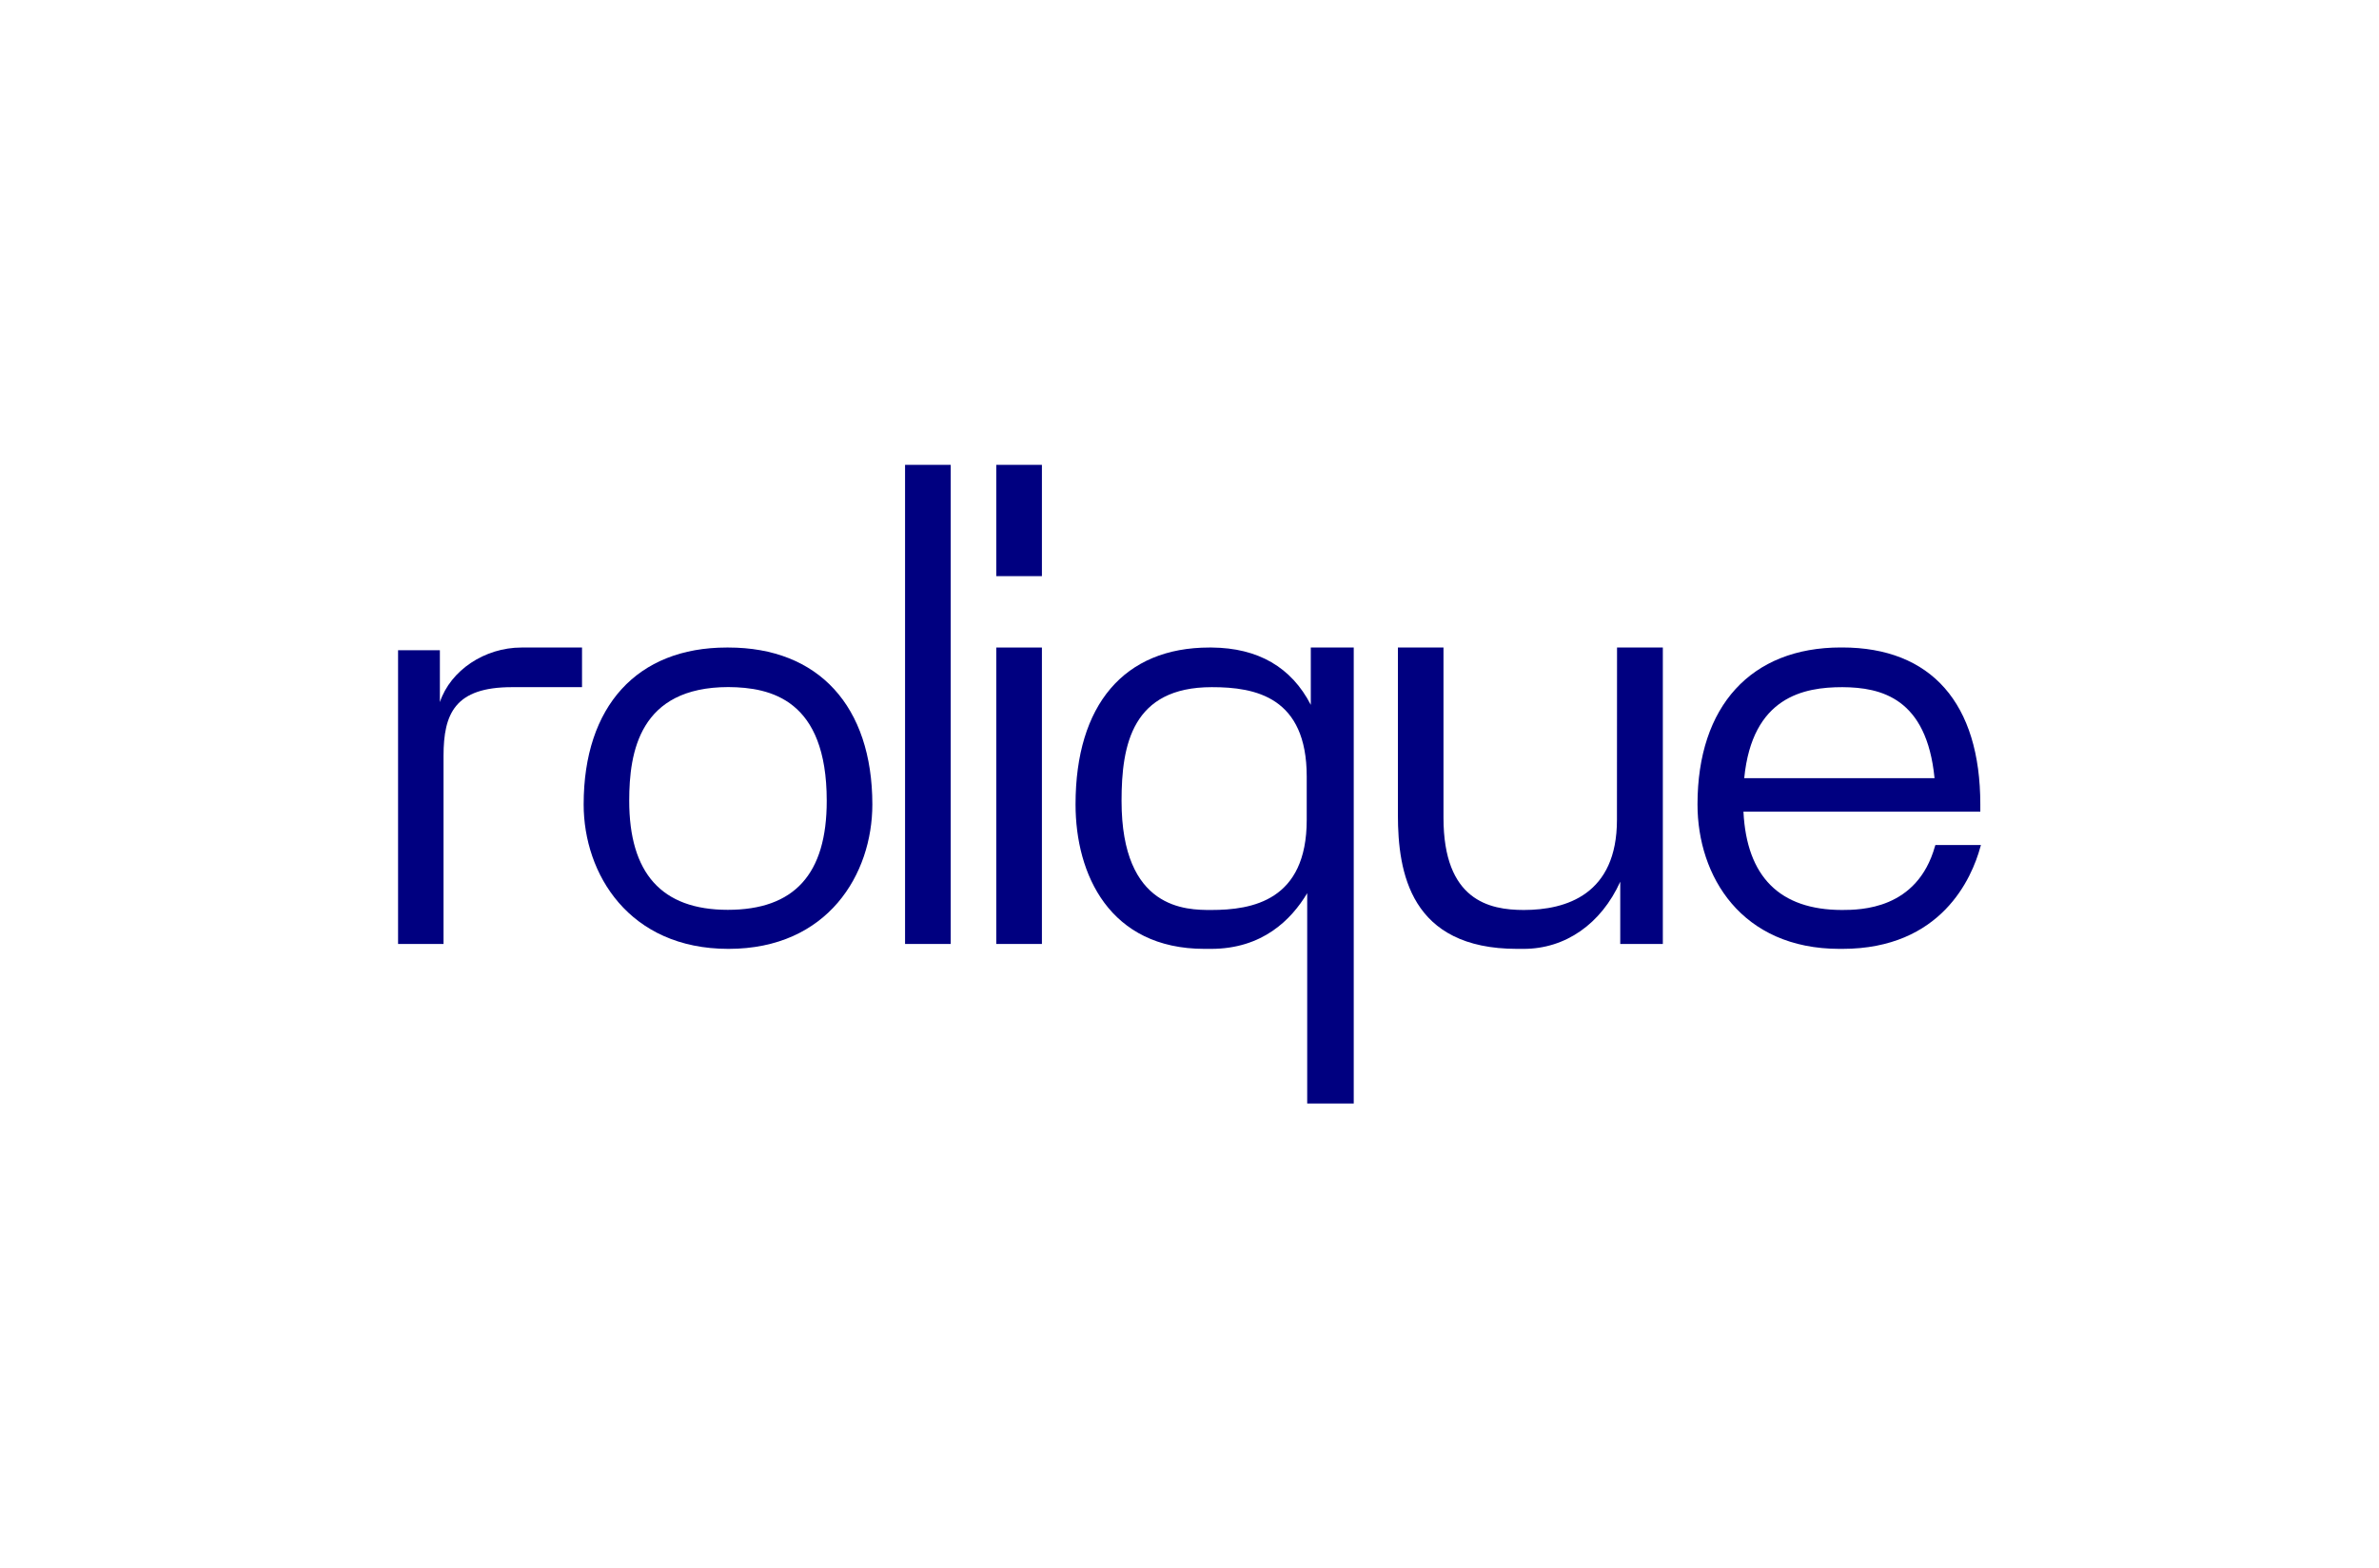 <?xml version="1.0" encoding="UTF-8"?>
<svg xmlns="http://www.w3.org/2000/svg" id="_Шар_1" data-name="Шар 1" viewBox="0 0 800 527.47">
  <defs>
    <style>
      .cls-1 {
        fill: navy;
      }
    </style>
  </defs>
  <path class="cls-1" d="M244.95,217.78h-.57c-30.12,0-48.11,19.73-48.11,52.76,0,23.38,15.24,48.59,48.7,48.59s48.38-25.18,48.38-48.59c-.03-33.03-18.1-52.76-48.4-52.76Zm0,13.3c14.19,.1,33.06,4.16,33.06,38.24,.02,24.68-10.91,36.68-33.27,36.68s-33.15-12.41-33.15-36.71c0-16.36,3.44-38.18,33.33-38.21h.03Z"></path>
  <path class="cls-1" d="M650.82,284.21l-.13,.4c-6,21.34-25.09,21.42-31.33,21.44-20.87-.05-32-11.18-33.08-33.07h79.65v-2.44c0-34-16.5-52.78-46.47-52.78h-.43c-30.18,0-48.2,19.72-48.2,52.78,0,24.18,14.78,48.59,47.78,48.59h.9c33.42,0,43.6-23.94,46.42-34.22l.21-.7h-15.32Zm-64.28-22.49c2.69-27.42,20.1-30.61,33-30.61,13.06,.07,28.35,3.66,31,30.61h-64Z"></path>
  <path class="cls-1" d="M147.92,236.14v-17.46h-14.06v98.8h15.29v-63.26c0-14.27,3.88-23.11,23-23.11h23.57v-13.33h-20.35c-12.34,0-23.85,7.63-27.45,18.36Z"></path>
  <path class="cls-1" d="M350.36,217.78h-15.33v99.7h15.34v-99.7Z"></path>
  <path class="cls-1" d="M543.74,275.74c0,25.06-17,30.31-31.33,30.31-11.59,0-27-3.21-27-31v-57.27h-15.33v56.29c0,19.33,4.17,45.06,40.1,45.06h2.16c14.08,0,26.06-8.39,32.51-22.59v20.94h14.32v-99.7h-15.4l-.03,57.96Z"></path>
  <path class="cls-1" d="M440.79,237.06c-6.53-12.68-17.74-19.15-33.31-19.28h-.8c-28.61,0-45,19.23-45,52.76,0,23.48,11.38,48.59,43.38,48.59h2.16c17.28,0,27-9.77,32.36-18.73v70.73h15.65V217.78h-14.44v19.28Zm-1.37,24.11v14.57c0,27.17-18.32,30.31-32.12,30.31-8.26,0-30.15,0-30.15-36.71,0-18.9,3.59-38.23,30.33-38.23,14.85-.03,31.94,3.41,31.94,30.06Z"></path>
  <path class="cls-1" d="M319.7,156.34h-15.35v161.14h15.35V156.34Z"></path>
  <path class="cls-1" d="M350.36,156.34h-15.33v37.43h15.34v-37.43Z"></path>
</svg>
